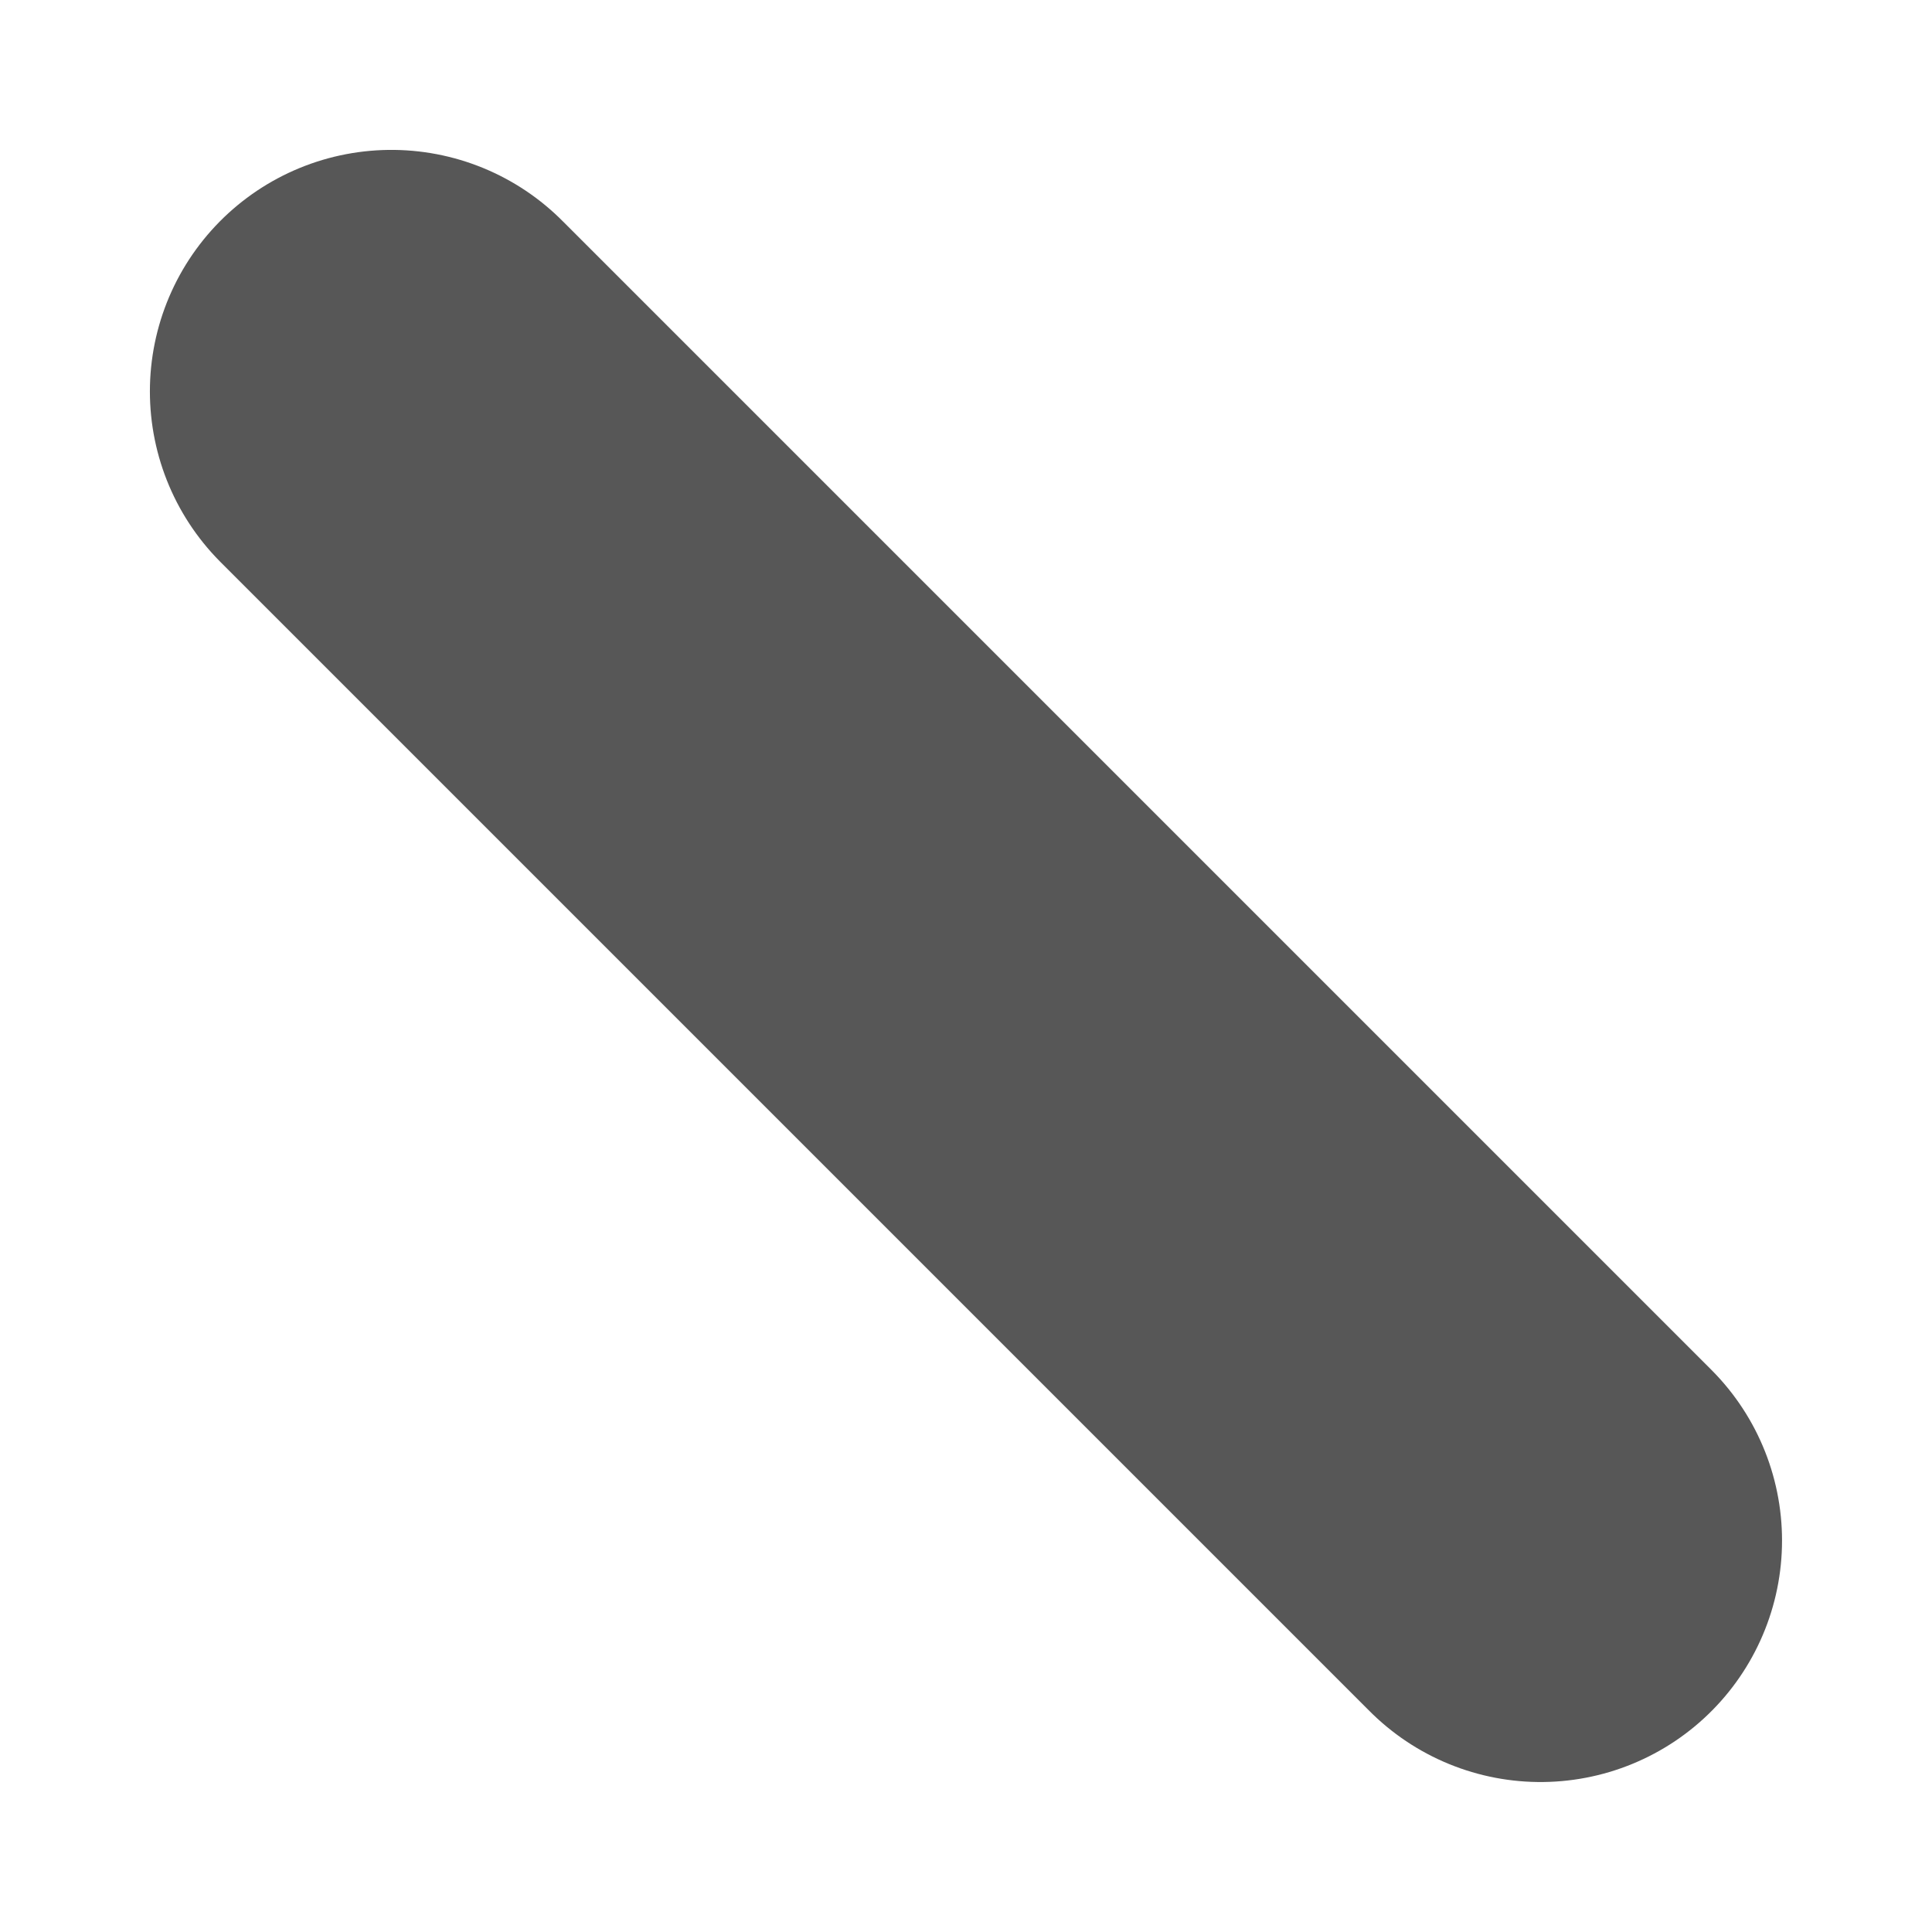 <svg enable-background="new 0 0 24 24" height="24" viewBox="0 0 24 24" width="24" xmlns="http://www.w3.org/2000/svg"> <path d="m19.137 19.137-14.275-14.275" fill="none" stroke="#575757" stroke-linecap="round" stroke-width="6"/></svg>